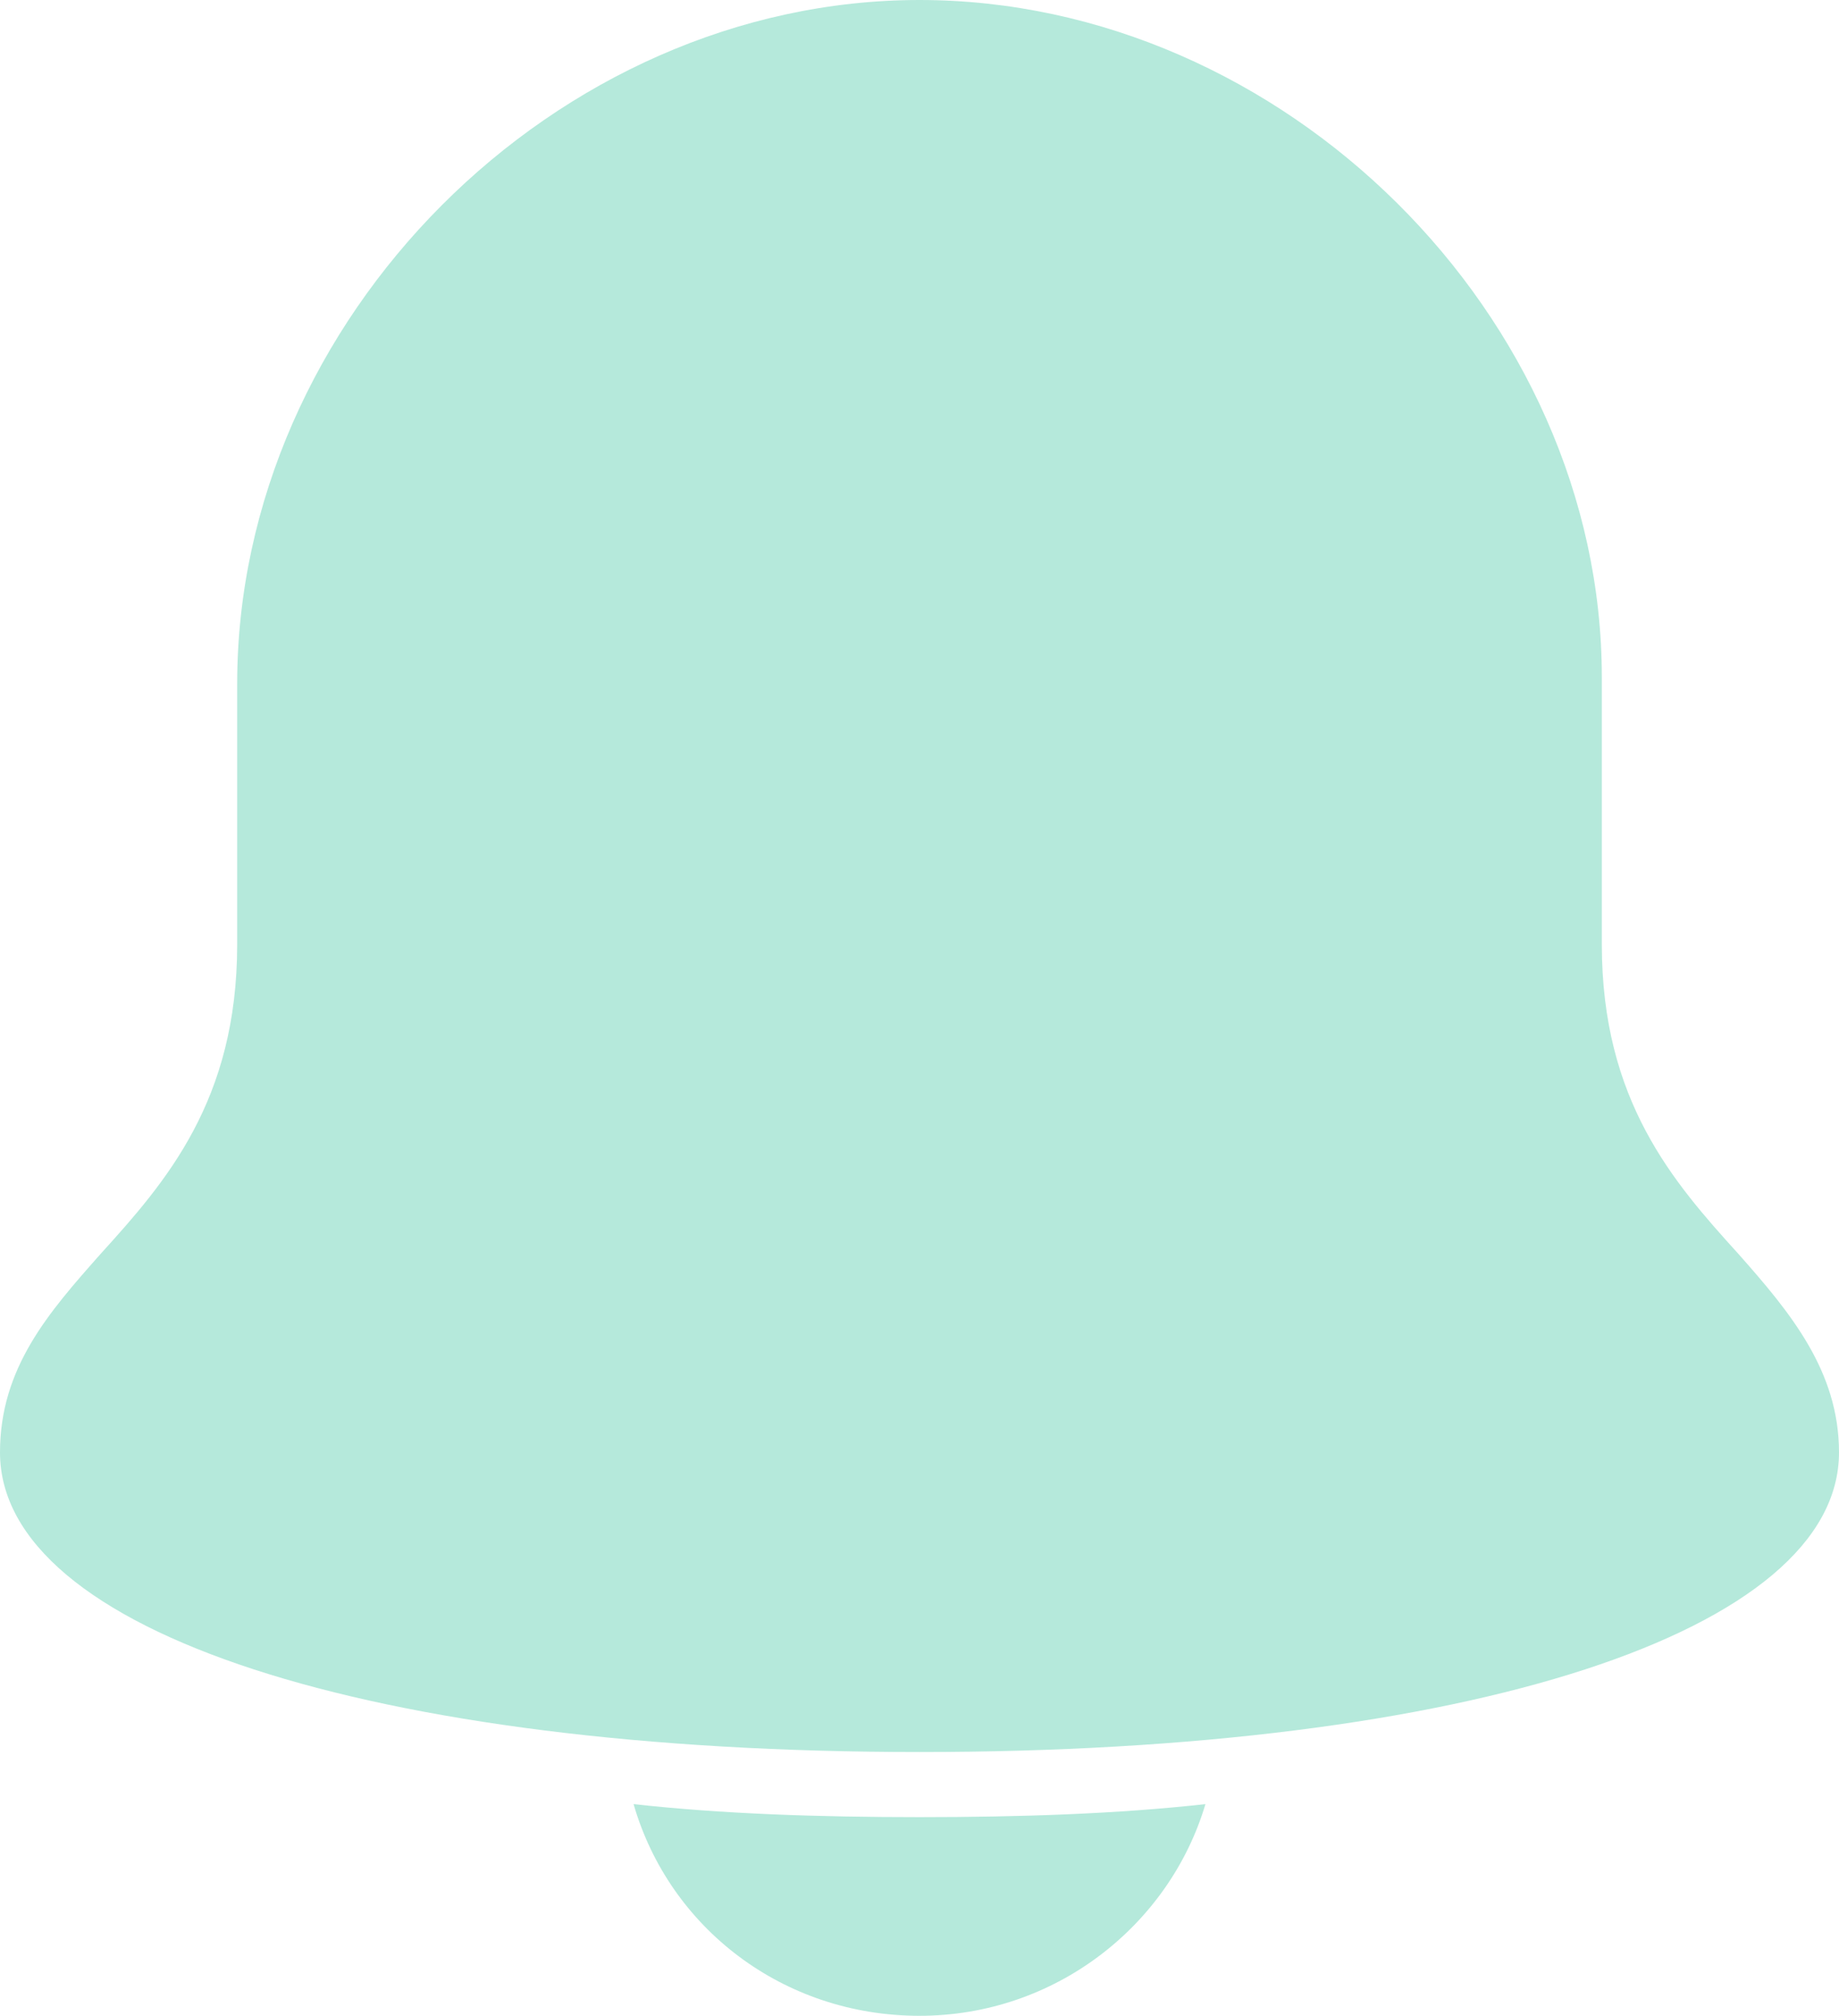 <?xml version="1.0" encoding="UTF-8"?>
<svg width="73px" height="80px" viewBox="0 0 73 80" version="1.1" xmlns="http://www.w3.org/2000/svg" xmlns:xlink="http://www.w3.org/1999/xlink">
    <!-- Generator: sketchtool 54.1 (76490) - https://sketchapp.com -->
    <title>A5A5134F-6BA3-42D1-9A27-5A1529E5925C</title>
    <desc>Created with sketchtool.</desc>
    <g id="Community" stroke="none" strokeWidth="1" fill="none" fillRule="evenodd">
        <g id="Notifications-Dropdown-Community" transform="translate(-612, -1248)" fill="#B5E9DB" fillRule="nonzero">
            <path d="M681.002,1297.758 C683.065,1300.084 685,1302.41 685,1305.641 C685,1312.75 670.297,1317.532 648.5,1317.532 C626.703,1317.532 612,1312.75 612,1305.641 C612,1302.281 613.935,1300.084 615.998,1297.758 C618.578,1294.914 621.415,1291.683 621.415,1285.48 L621.415,1275.141 C621.415,1260.666 634.055,1248 648.5,1248 C662.945,1248 675.585,1260.536 675.585,1274.882 L675.585,1285.48 C675.585,1291.683 678.422,1294.914 681.002,1297.758 Z M648.5,1320.116 C652.498,1320.116 656.367,1319.987 659.85,1319.599 C658.431,1324.381 653.917,1328 648.5,1328 C643.083,1328 638.569,1324.511 637.15,1319.599 C640.633,1319.987 644.502,1320.116 648.5,1320.116 Z" id="bell-big"></path>
        </g>
    </g>
</svg>
